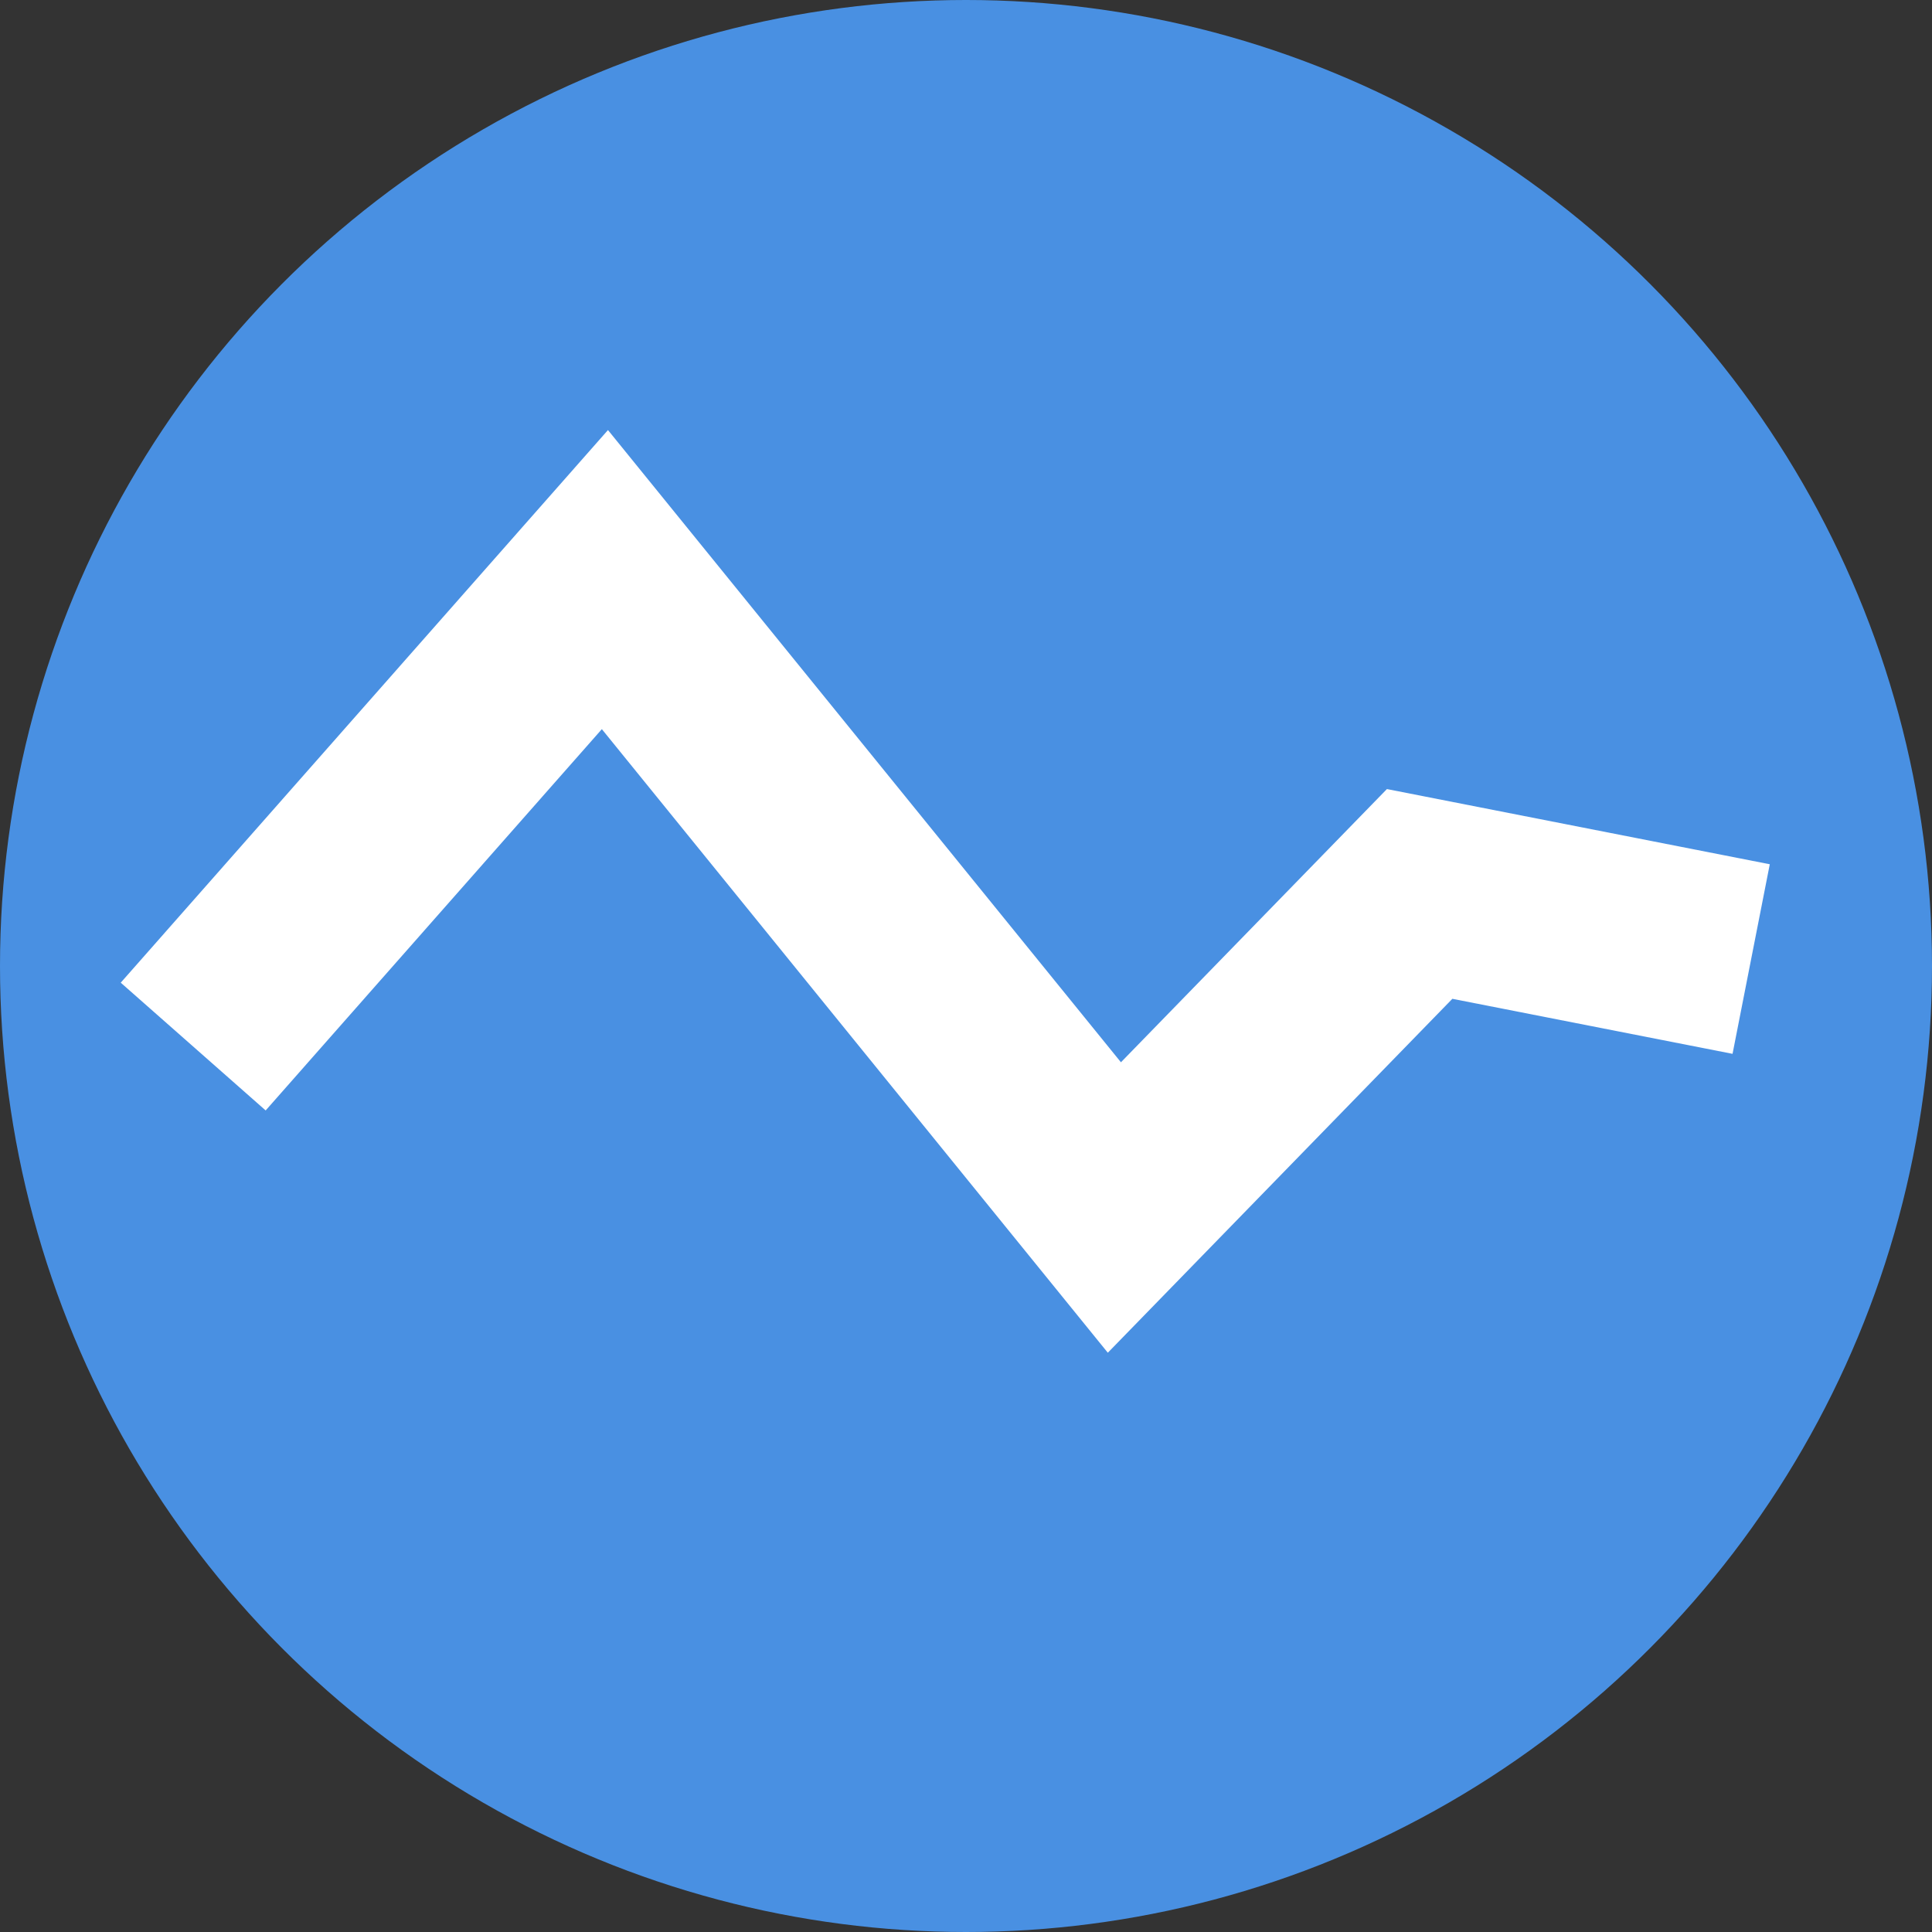 <?xml version="1.0" encoding="UTF-8" standalone="no"?>
<svg width="10px" height="10px" viewBox="0 0 10 10" version="1.1" xmlns="http://www.w3.org/2000/svg" xmlns:xlink="http://www.w3.org/1999/xlink">
    <rect x="0" y="0" width="10" height="10" fill="#333333" stroke="none"/>
    <!-- Generator: Sketch 3.8.3 (29802) - http://www.bohemiancoding.com/sketch -->
    <title>Group 6 Copy 4</title>
    <desc>Created with Sketch.</desc>
    <defs></defs>
    <g id="Page-1" stroke="none" stroke-width="1" fill="none" fill-rule="evenodd">
        <g id="A1_CS字段自动化" transform="translate(-797, -745)">
            <g id="Group-Copy" transform="translate(179, 360)">
                <g id="Group-3-Copy-3" transform="translate(583, 130)">
                    <g id="Group-6-Copy-4" transform="translate(35, 255)">
                        <circle id="Oval-7" fill="#4990E2" cx="5" cy="5" r="5"></circle>
                        <polyline id="Path-8" stroke="#FFFFFF" points="1 5.417 3.131 3 5.768 6.25 7.348 4.627 9.064 4.964"></polyline>
                    </g>
                </g>
            </g>
        </g>
    </g>
</svg>